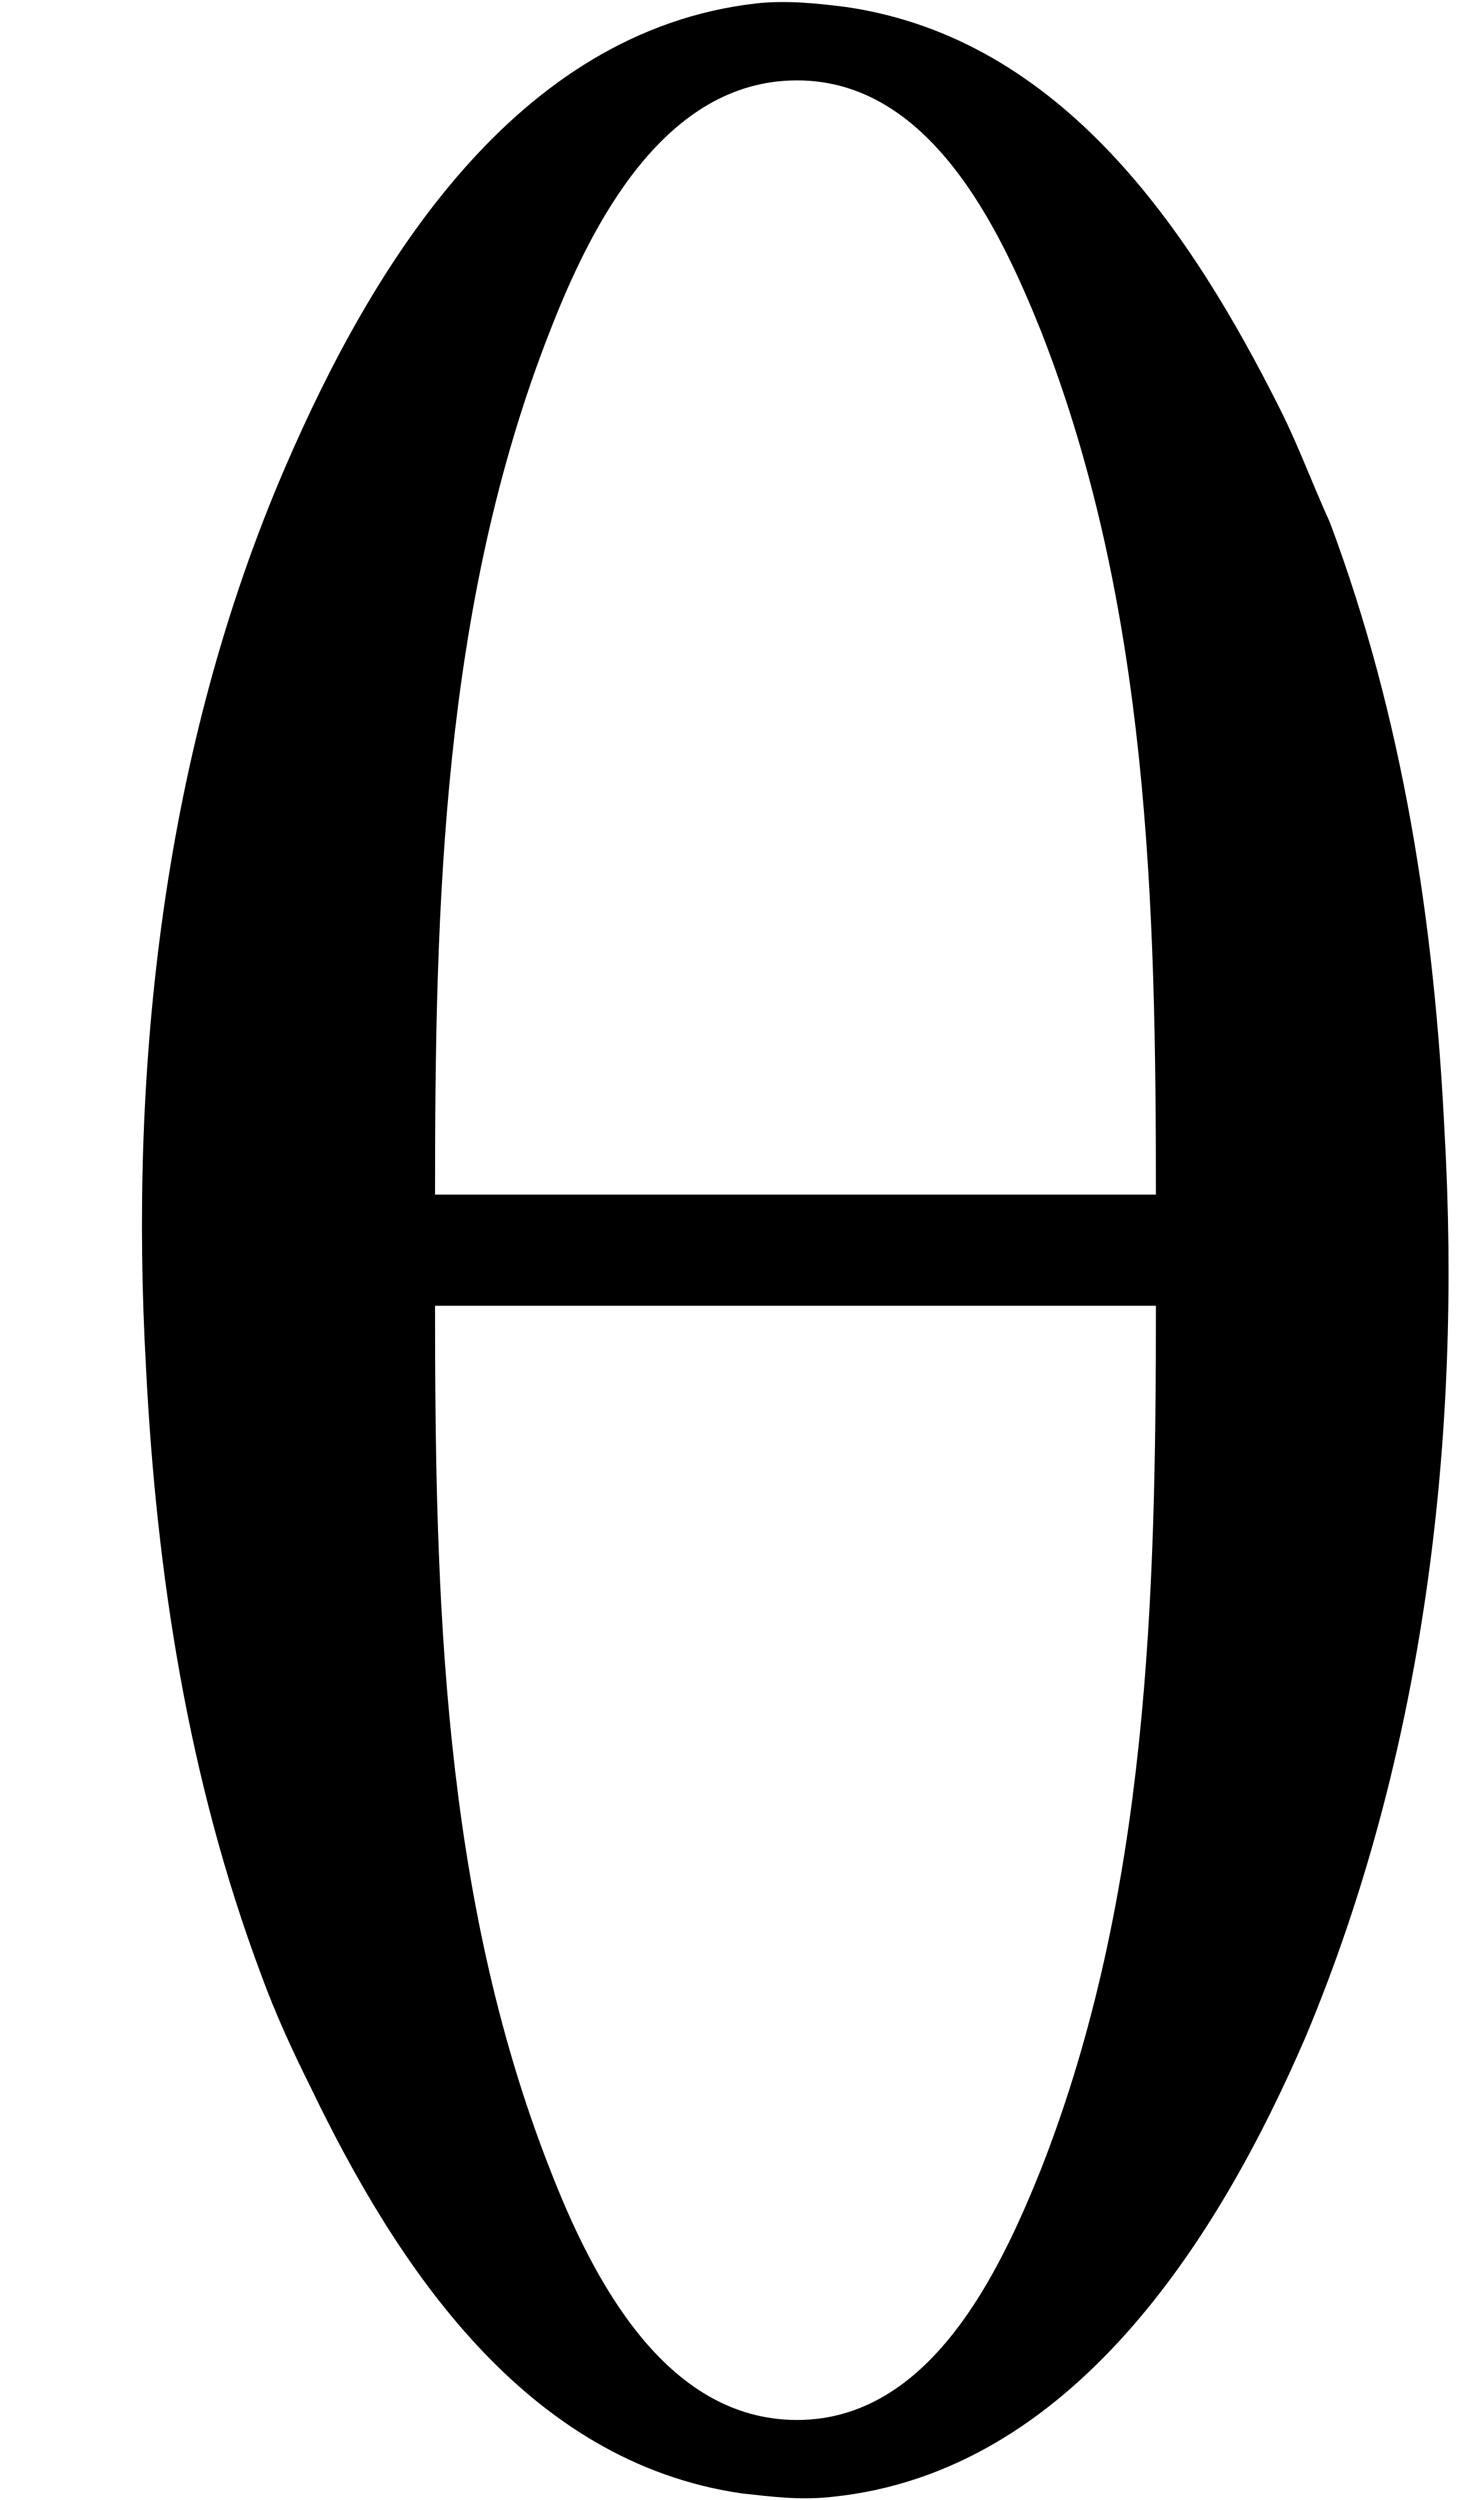 <?xml version='1.0' encoding='UTF-8'?>
<!-- This file was generated by dvisvgm 2.9.1 -->
<svg version='1.1' xmlns='http://www.w3.org/2000/svg' xmlns:xlink='http://www.w3.org/1999/xlink' viewBox='76.712 55.721 4.184 7.153'>
<defs>
<path id='g0-84' d='M2.162-7.034C1.474-6.954 1.066-6.286 .817-5.709C.468-4.902 .369-3.995 .418-3.128C.448-2.54 .538-1.953 .747-1.395C.787-1.285 .837-1.176 .887-1.076C1.136-.558 1.504 0 2.122 .09C2.212 .1 2.291 .11 2.381 .1C3.068 .03 3.487-.638 3.736-1.215C4.075-2.022 4.184-2.929 4.134-3.806C4.105-4.403 4.015-4.991 3.806-5.549C3.756-5.659 3.716-5.768 3.666-5.868C3.407-6.386 3.039-6.934 2.421-7.024C2.341-7.034 2.252-7.044 2.162-7.034ZM1.245-3.626C1.245-4.453 1.265-5.31 1.574-6.097C1.694-6.406 1.903-6.814 2.281-6.814S2.859-6.396 2.979-6.097C3.288-5.31 3.308-4.453 3.308-3.626H1.245ZM1.245-3.308H3.308C3.308-2.481 3.288-1.624 2.979-.837C2.859-.538 2.66-.12 2.281-.12S1.694-.528 1.574-.837C1.265-1.624 1.245-2.481 1.245-3.308Z'/>
</defs>
<g id="Guides">
  <g id="H-reference" style="fill:#27AAE1;stroke:none;" transform="matrix(1 0 0 1 339 696)">
   <path d="M 54.932 0 L 57.666 0 L 30.566 -70.459 L 28.076 -70.459 L 0.977 0 L 3.662 0 L 12.94 -24.463 L 45.703 -24.463 Z M 29.199 -67.09 L 29.443 -67.09 L 44.824 -26.709 L 13.818 -26.709 Z"/>
  </g>
  <line id="Baseline-S" style="fill:none;stroke:#27AAE1;opacity:1;stroke-width:0.577;" x1="263" x2="3036" y1="696" y2="696"/>
  <line id="Capline-S" style="fill:none;stroke:#27AAE1;opacity:1;stroke-width:0.577;" x1="263" x2="3036" y1="625.541" y2="625.541"/>
  <g id="H-reference" style="fill:#27AAE1;stroke:none;" transform="matrix(1 0 0 1 339 1126)">
   <path d="M 54.932 0 L 57.666 0 L 30.566 -70.459 L 28.076 -70.459 L 0.977 0 L 3.662 0 L 12.94 -24.463 L 45.703 -24.463 Z M 29.199 -67.09 L 29.443 -67.09 L 44.824 -26.709 L 13.818 -26.709 Z"/>
  </g>
  <line id="Baseline-M" style="fill:none;stroke:#27AAE1;opacity:1;stroke-width:0.577;" x1="263" x2="3036" y1="1126" y2="1126"/>
  <line id="Capline-M" style="fill:none;stroke:#27AAE1;opacity:1;stroke-width:0.577;" x1="263" x2="3036" y1="1055.54" y2="1055.54"/>
  <g id="H-reference" style="fill:#27AAE1;stroke:none;" transform="matrix(1 0 0 1 339 1556)">
   <path d="M 54.932 0 L 57.666 0 L 30.566 -70.459 L 28.076 -70.459 L 0.977 0 L 3.662 0 L 12.94 -24.463 L 45.703 -24.463 Z M 29.199 -67.09 L 29.443 -67.09 L 44.824 -26.709 L 13.818 -26.709 Z"/>
  </g>
  <line id="Baseline-L" style="fill:none;stroke:#27AAE1;opacity:1;stroke-width:0.577;" x1="263" x2="3036" y1="1556" y2="1556"/>
  <line id="Capline-L" style="fill:none;stroke:#27AAE1;opacity:1;stroke-width:0.577;" x1="263" x2="3036" y1="1485.54" y2="1485.54"/>
  <rect height="119.336" id="left-margin" style="fill:#00AEEF;stroke:none;opacity:0.4;" width="12.451" x="1394.06" y="1030.79"/>
  <rect height="119.336" id="right-margin" style="fill:#00AEEF;stroke:none;opacity:0.4;" width="12.451" x="1493.18" y="1030.79"/>
</g>
<g id='Regular-M'>
<use x='76.712' y='62.765' xlink:href='#g0-84'/>
</g>
</svg>